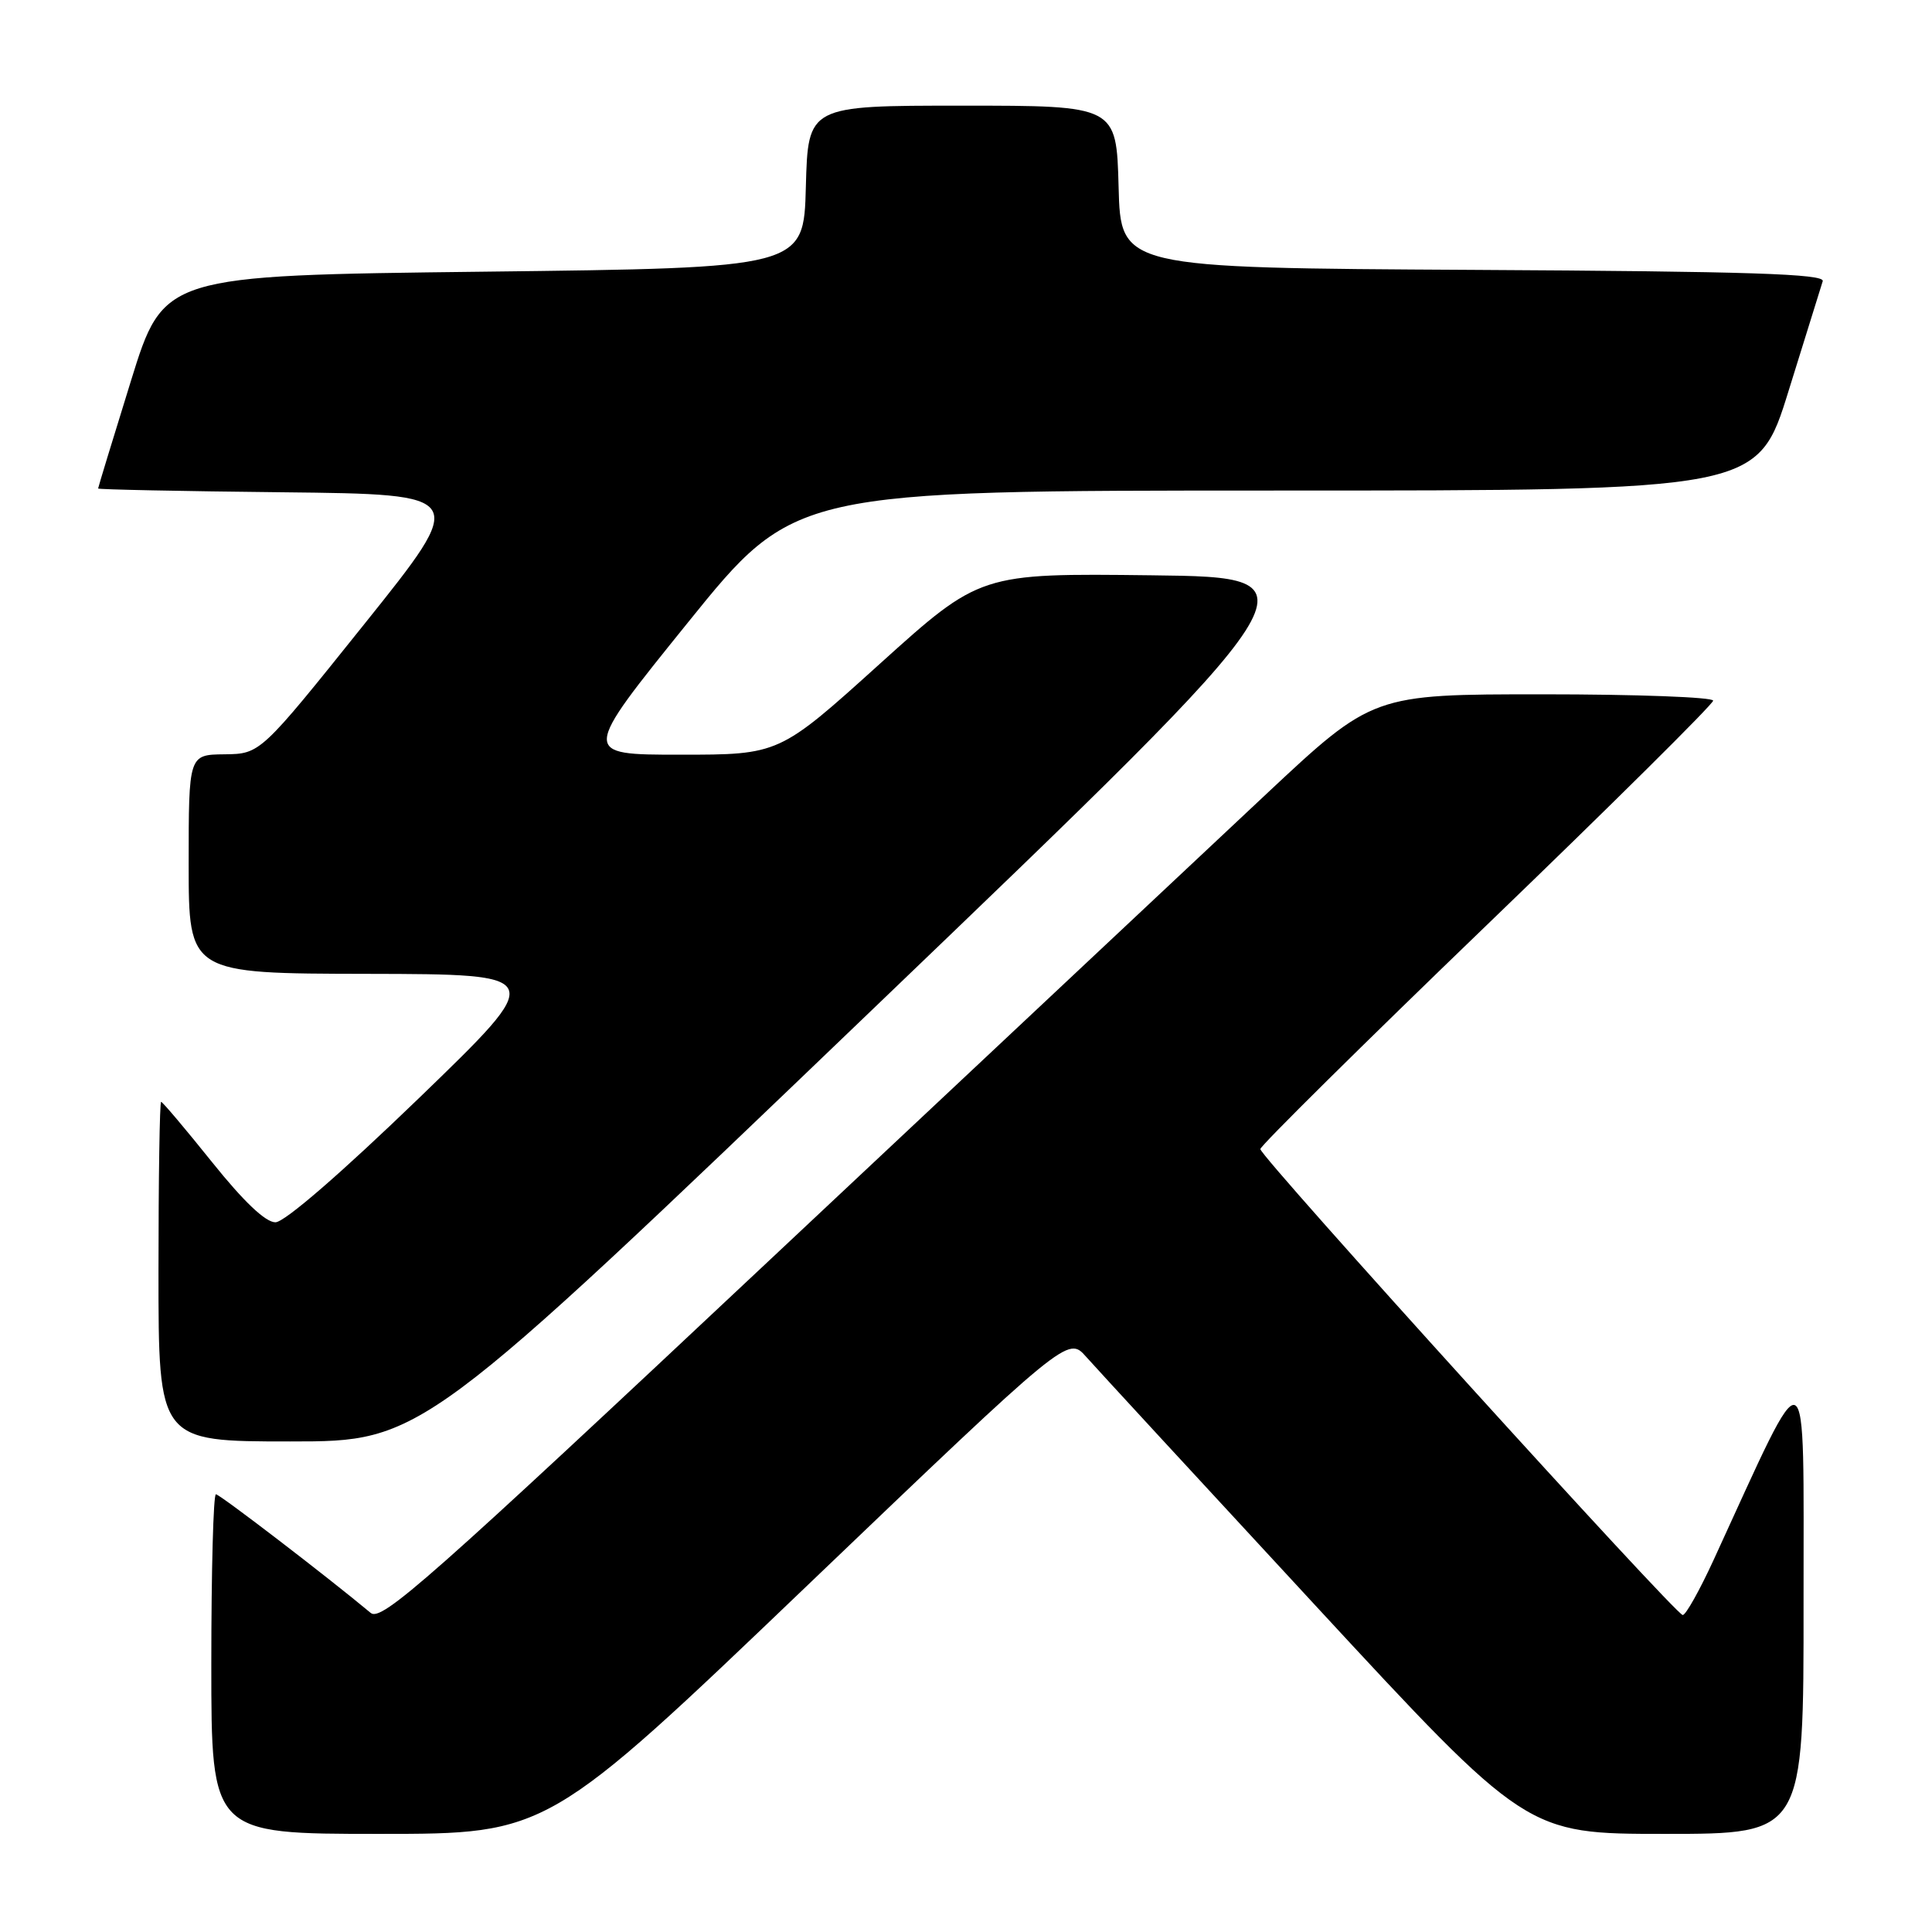 <?xml version="1.0" encoding="UTF-8" standalone="no"?>
<!DOCTYPE svg PUBLIC "-//W3C//DTD SVG 1.1//EN" "http://www.w3.org/Graphics/SVG/1.1/DTD/svg11.dtd" >
<svg xmlns="http://www.w3.org/2000/svg" xmlns:xlink="http://www.w3.org/1999/xlink" version="1.1" viewBox="0 0 256 256">
 <g >
 <path fill="currentColor"
d=" M 107.04 210.02 C 141.50 177.05 141.50 177.05 143.91 179.77 C 145.24 181.27 158.92 196.11 174.31 212.75 C 202.29 243.00 202.29 243.00 220.65 243.00 C 239.00 243.00 239.00 243.00 238.98 212.25 C 238.96 178.20 239.95 178.66 227.04 206.75 C 225.20 210.74 223.38 214.00 222.97 214.00 C 222.04 214.00 167.00 153.29 167.00 152.26 C 167.00 151.83 180.50 138.48 197.00 122.58 C 213.50 106.69 227.00 93.30 227.00 92.84 C 227.00 92.38 216.85 92.00 204.45 92.00 C 181.90 92.00 181.90 92.00 167.75 105.25 C 159.97 112.54 130.46 140.23 102.17 166.79 C 56.78 209.41 50.55 214.92 49.12 213.72 C 43.40 208.95 29.12 198.00 28.61 198.00 C 28.27 198.00 28.00 208.12 28.00 220.50 C 28.00 243.00 28.00 243.00 50.29 243.00 C 72.58 243.00 72.58 243.00 107.04 210.02 Z  M 115.62 133.75 C 175.31 76.50 175.31 76.50 152.59 76.23 C 129.88 75.96 129.88 75.96 116.56 87.98 C 103.25 100.00 103.25 100.00 90.13 100.00 C 77.01 100.00 77.01 100.00 91.14 82.50 C 105.27 65.00 105.27 65.00 169.09 65.00 C 232.91 65.00 232.91 65.00 237.01 51.75 C 239.27 44.46 241.30 37.94 241.52 37.26 C 241.84 36.29 231.85 35.96 195.21 35.76 C 148.50 35.50 148.50 35.50 148.22 24.75 C 147.93 14.00 147.93 14.00 127.50 14.00 C 107.07 14.00 107.07 14.00 106.78 24.75 C 106.50 35.50 106.50 35.50 64.09 36.00 C 21.68 36.50 21.68 36.50 17.34 50.50 C 14.95 58.20 13.00 64.60 13.00 64.73 C 13.00 64.86 24.04 65.09 37.52 65.23 C 62.05 65.50 62.05 65.50 48.27 82.70 C 34.50 99.89 34.50 99.89 29.75 99.95 C 25.00 100.00 25.00 100.00 25.00 114.50 C 25.00 129.00 25.00 129.00 48.75 129.04 C 72.50 129.09 72.50 129.09 55.50 145.52 C 45.19 155.47 37.71 161.95 36.50 161.96 C 35.19 161.97 32.30 159.23 28.10 153.99 C 24.58 149.60 21.54 146.00 21.35 146.00 C 21.16 146.00 21.00 156.12 21.00 168.50 C 21.00 191.00 21.00 191.00 38.47 191.00 C 55.93 191.00 55.93 191.00 115.62 133.75 Z "/>
</g>
</svg>
